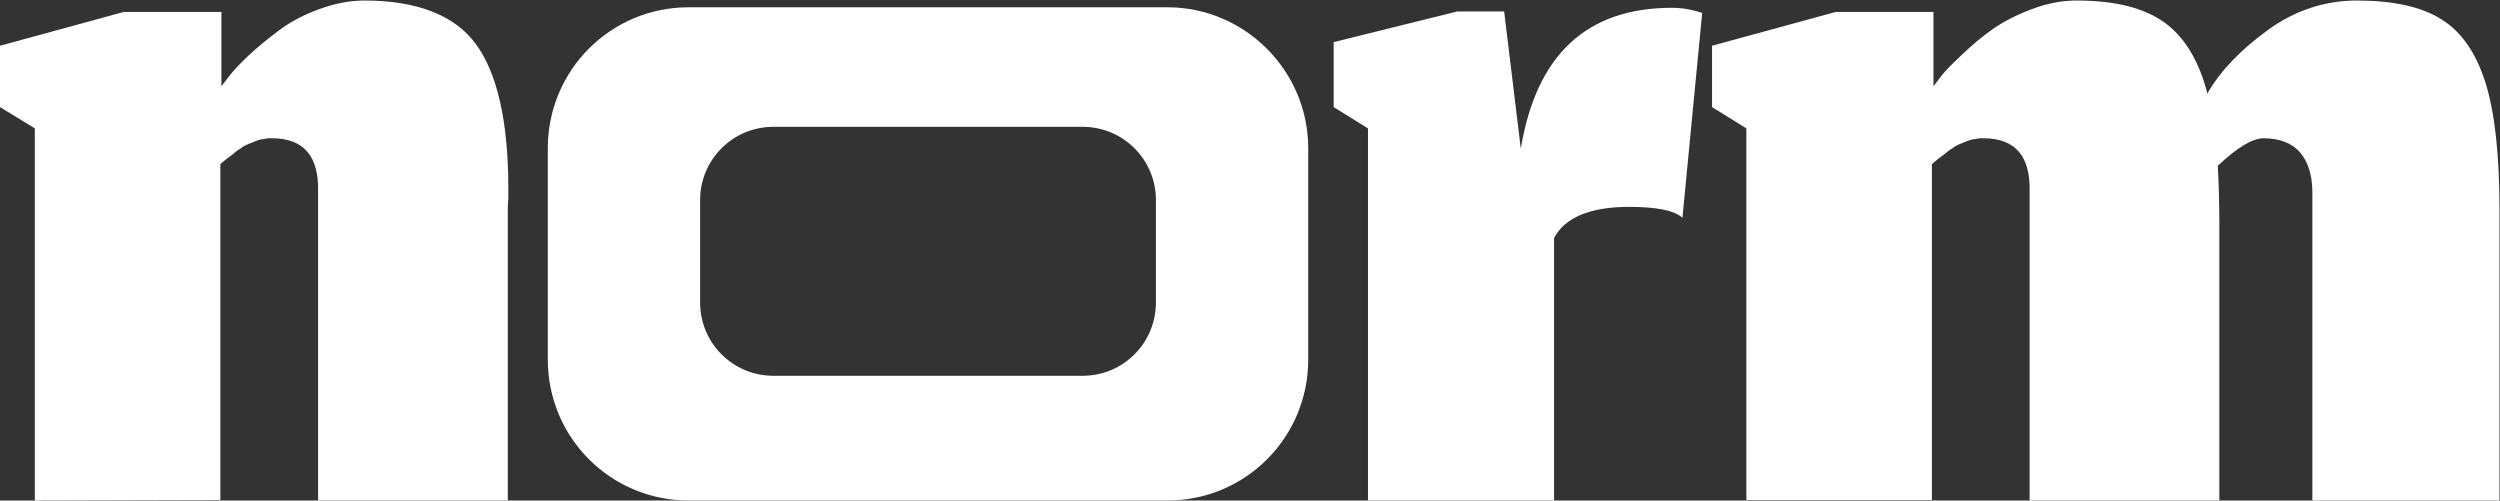 <?xml version="1.0" encoding="utf-8"?>
<!-- Generator: Adobe Illustrator 27.9.0, SVG Export Plug-In . SVG Version: 6.00 Build 0)  -->
<svg version="1.1" id="Layer_2_00000057855435303224187750000009686052281420832165_"
	 xmlns="http://www.w3.org/2000/svg" xmlns:xlink="http://www.w3.org/1999/xlink" x="0px" y="0px" viewBox="0 0 481 96.3"
	 style="enable-background:new 0 0 481 96.3;" xml:space="preserve">
<rect x="0" y="0" width="481" height="96.3" fill="#333333" stroke="none"/>
<style type="text/css">
	.st0{fill:#FFFFFF;}
</style>
<path class="st0" d="M6.7,96.3V24.7L0,20.6V8.8l23.8-6.5h18.8v14.3l1.3-1.7c0.9-1.2,2.2-2.6,3.9-4.2c1.7-1.6,3.7-3.2,5.8-4.8
	c2.1-1.6,4.7-3,7.7-4.1c3-1.1,5.9-1.7,8.8-1.7c10.1,0,17.3,2.8,21.4,8.3s6.3,14.8,6.3,27.8v2c-0.1,0.9-0.1,1.6-0.1,2.1v56.2H61.2V37
	c0.2-6.9-2.7-10.4-8.9-10.4c-0.4,0-0.9,0-1.3,0.1c-0.4,0.1-0.8,0.1-1.1,0.2c-0.3,0.1-0.7,0.2-1.1,0.4c-0.4,0.2-0.8,0.3-1,0.4
	c-0.3,0.1-0.6,0.3-1,0.5c-0.4,0.3-0.7,0.5-0.9,0.6c-0.2,0.1-0.5,0.4-0.9,0.7c-0.4,0.3-0.7,0.6-0.9,0.7s-0.5,0.4-0.9,0.7
	s-0.7,0.6-0.8,0.7v64.6L6.7,96.3L6.7,96.3z"/>
<path class="st0" d="M263.2,96.3V24.7l-6.6-4.1V8.1l23.8-5.9h9l3.2,26.4c3-18.1,12.7-27.1,29.1-27.1c1.8,0,3.8,0.3,5.8,1l-3.8,39.4
	c-1.5-1.4-5-2.1-10.2-2.1c-7.5,0-12.4,2-14.5,6v50.6L263.2,96.3L263.2,96.3L263.2,96.3z"/>
<path class="st0" d="M336,96.3V24.7l-6.6-4.1V8.8l23.8-6.5H372v14.3c0.4-0.5,0.9-1.2,1.6-2.1c0.7-0.9,2-2.2,3.9-4
	c1.9-1.8,3.9-3.5,5.9-4.9c2-1.4,4.5-2.7,7.4-3.8c2.9-1.1,5.8-1.7,8.7-1.7c7.4,0,13,1.4,16.9,4.2s6.7,7.4,8.3,13.7
	c2.5-4.4,6.4-8.4,11.6-12.2c5.2-3.8,11-5.7,17.2-5.7c6.9,0,12.4,1.2,16.2,3.6c3.9,2.4,6.7,6.5,8.5,12.2s2.7,13.9,2.7,24.4v56.2h-36
	V37c0-3.2-0.8-5.8-2.3-7.6s-3.9-2.8-7.1-2.8c-2.1,0-5.1,1.8-8.8,5.3c0.2,3.5,0.3,7.4,0.3,11.5v52.9h-36.5V37
	c0.2-6.9-2.7-10.4-8.9-10.4c-0.4,0-0.9,0-1.3,0.1c-0.4,0.1-0.8,0.1-1.1,0.2c-0.3,0.1-0.7,0.2-1.1,0.4c-0.4,0.2-0.8,0.3-1,0.4
	c-0.3,0.1-0.6,0.3-1,0.5c-0.4,0.3-0.7,0.5-0.9,0.6c-0.2,0.1-0.5,0.4-0.9,0.7c-0.4,0.3-0.7,0.6-0.9,0.7s-0.5,0.4-0.9,0.7
	s-0.7,0.6-0.8,0.7v64.6H336L336,96.3L336,96.3z"/>
<path class="st0" d="M224.6,1.4h-92.1c-15,0-27.1,12.1-27.1,27.1v40.7c0,15,12.1,27.1,27.1,27.1h92.1c15,0,27.1-12.1,27.1-27.1V28.5
	C251.7,13.6,239.5,1.4,224.6,1.4z M222.4,58.2c0,7.8-6.3,14.1-14.1,14.1h-59.5c-7.8,0-14.1-6.3-14.1-14.1V38.5
	c0-7.8,6.3-14.1,14.1-14.1h59.5c7.8,0,14.1,6.3,14.1,14.1C222.4,38.5,222.4,58.2,222.4,58.2z"/>
</svg>
